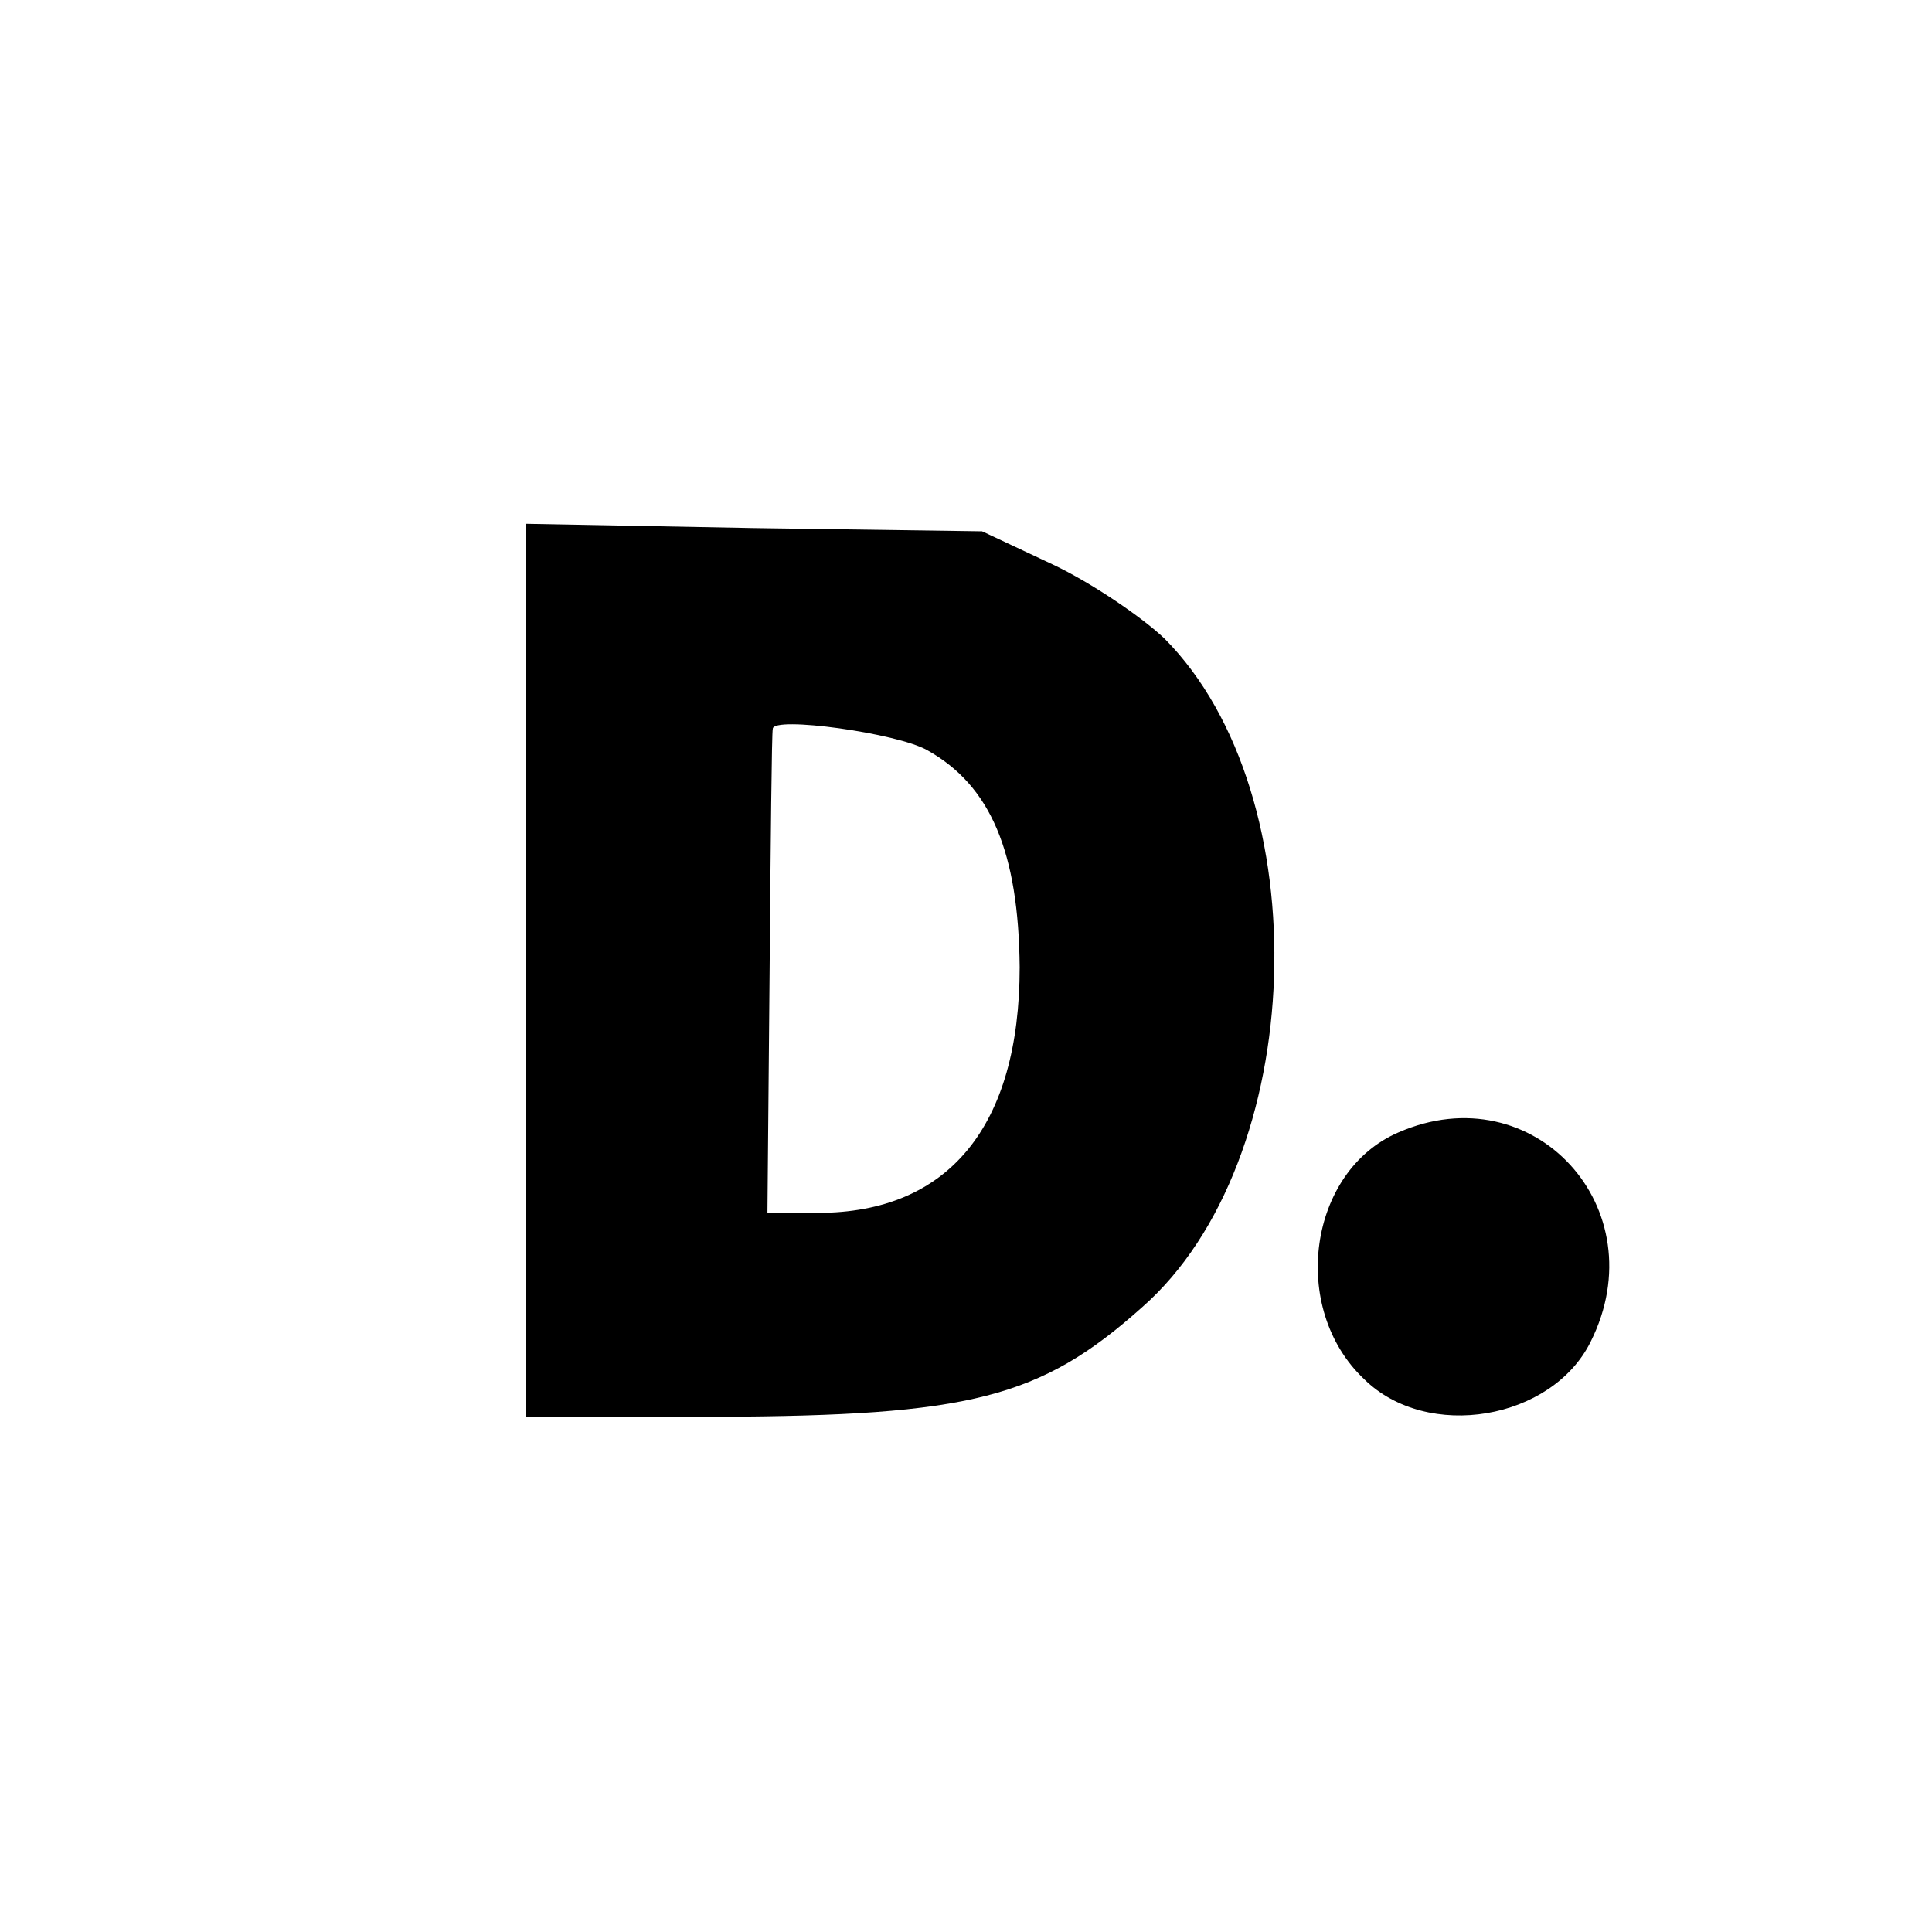 <?xml version="1.0" standalone="no"?>
<!DOCTYPE svg PUBLIC "-//W3C//DTD SVG 20010904//EN"
 "http://www.w3.org/TR/2001/REC-SVG-20010904/DTD/svg10.dtd">
<svg version="1.0" xmlns="http://www.w3.org/2000/svg"
 width="180pt" height="180pt" viewBox="0 0 180 180"
 preserveAspectRatio="xMidYMid meet">
<g transform="translate(0,180) scale(0.1,-0.1)"
fill="#000000" stroke="none">
<path d="M490 896 l0 -416 178 0 c235 1 301 17 396 102 155 136 166 477 21
623 -21 20 -68 52 -104 69 l-66 31 -212 3 -213 4 0 -416z m374 205 c59 -33 85
-95 86 -202 0 -148 -66 -229 -188 -229 l-47 0 2 223 c1 122 2 225 3 228 0 12
116 -4 144 -20z"/>
<path d="M1303 745 c-84 -36 -102 -164 -32 -230 59 -58 175 -38 211 35 62 124
-53 250 -179 195z"/>
</g>
</svg>
